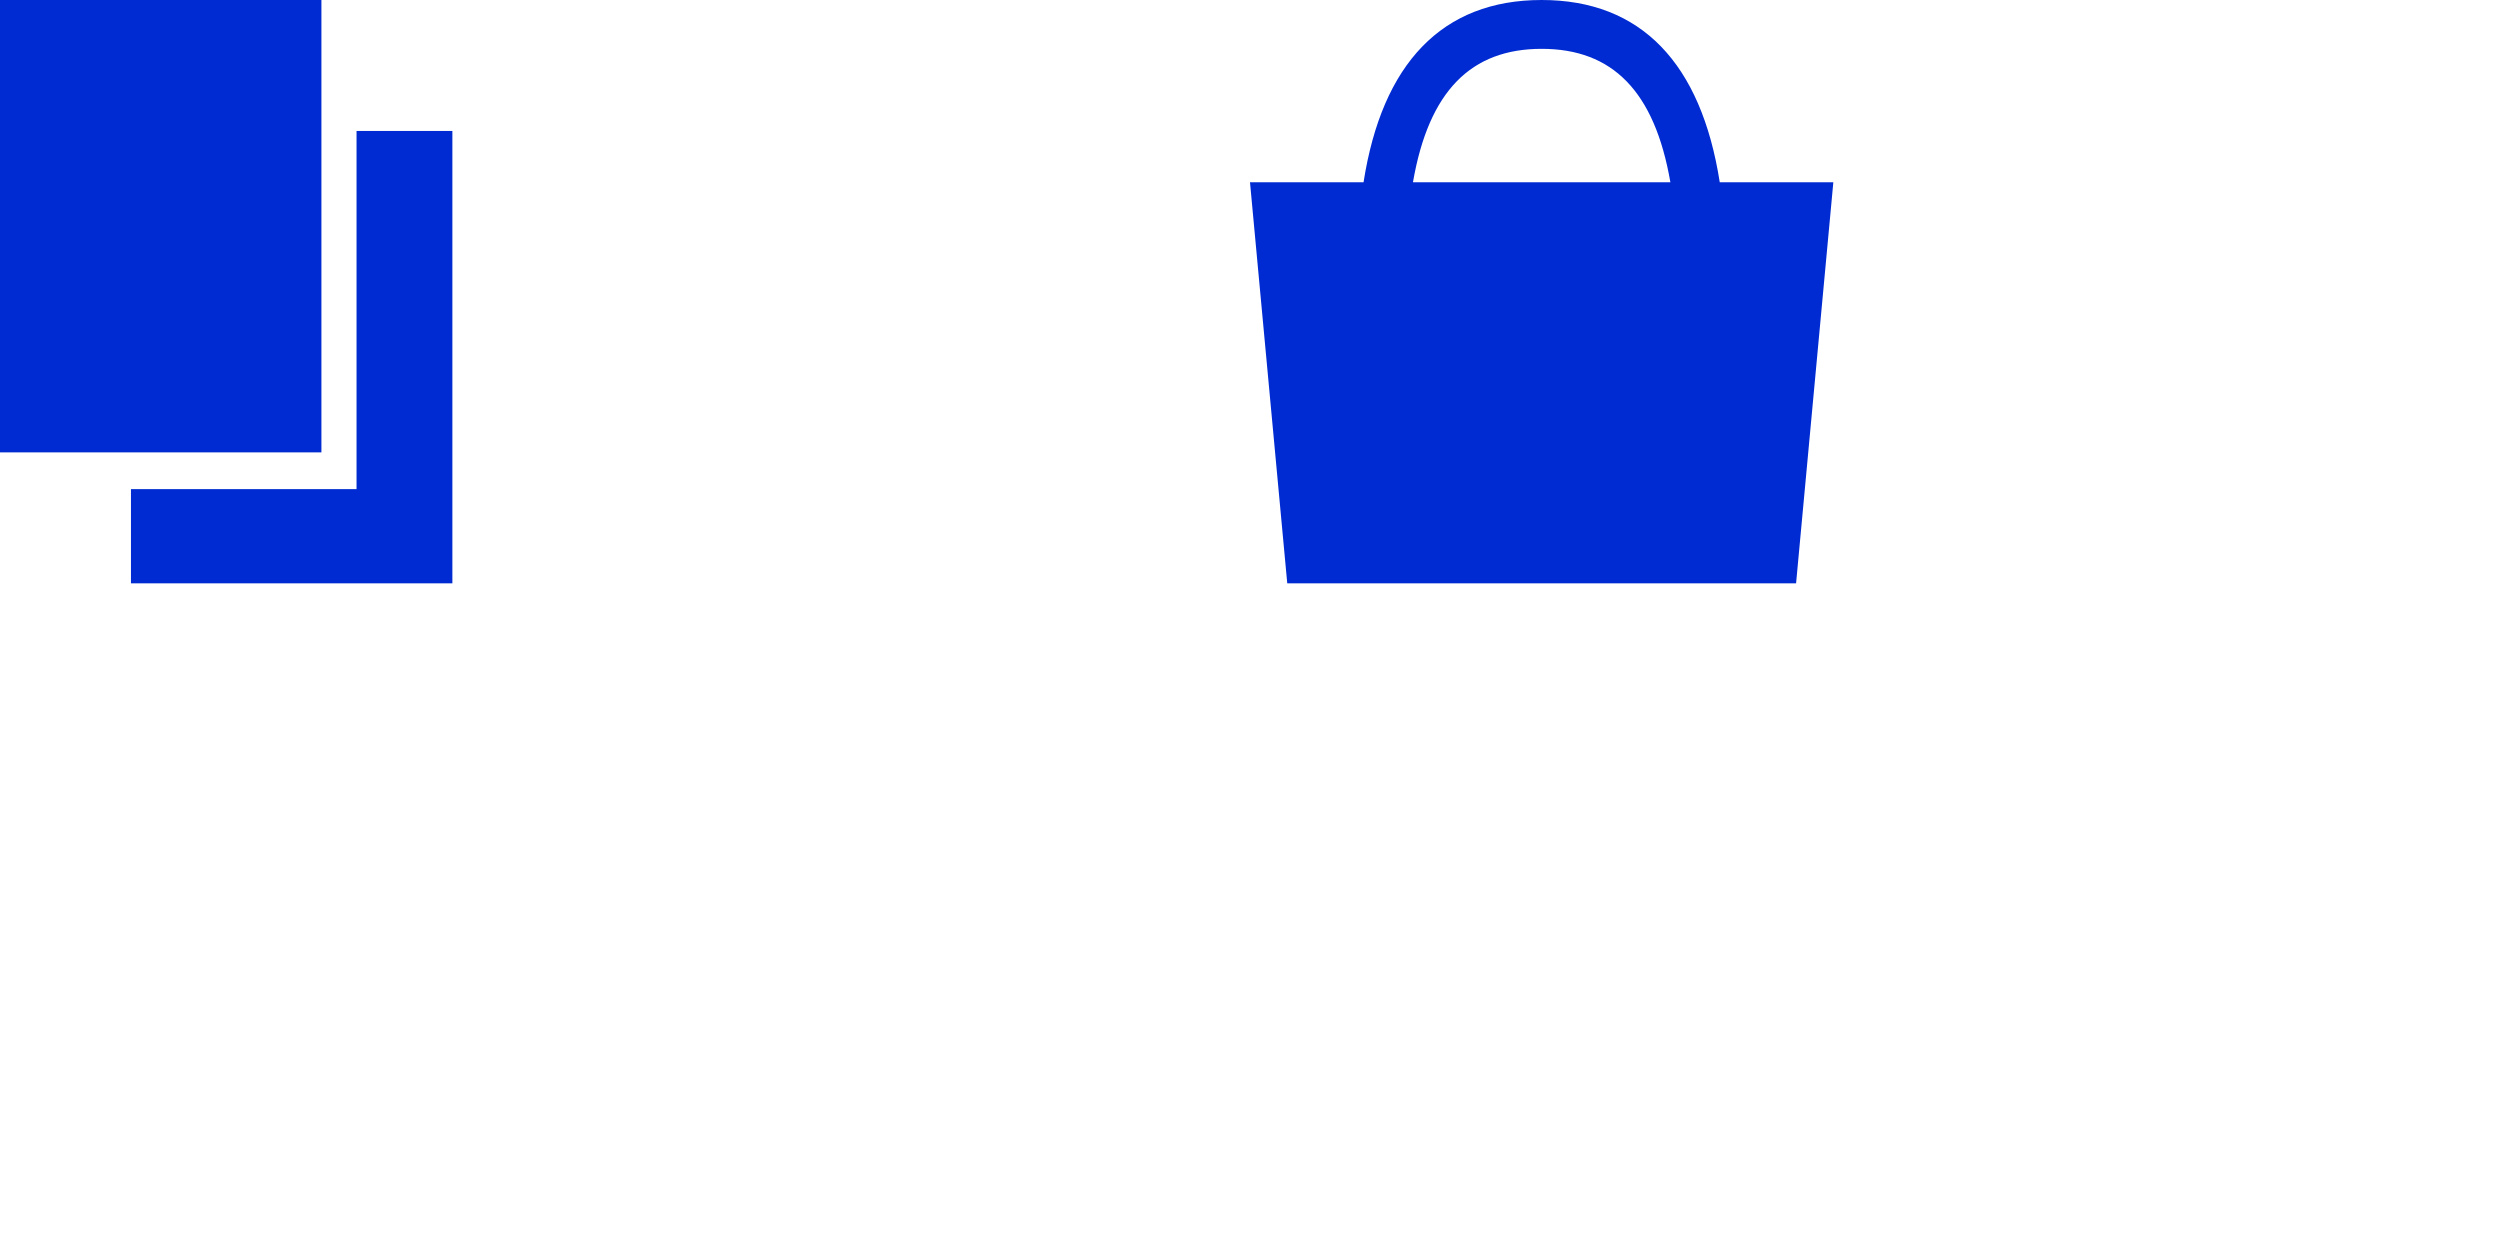 <?xml version="1.0" encoding="UTF-8"?>
<svg width="60px" height="30px" viewBox="0 0 60 30" version="1.1" xmlns="http://www.w3.org/2000/svg" xmlns:xlink="http://www.w3.org/1999/xlink">
    <title>ico_nav_active</title>
    <g id="ico_nav_active" stroke="none" stroke-width="1" fill="none" fill-rule="evenodd">
        <path d="M10.857,3.143 L10.857,14 L3.143,14 L3.143,11.739 L8.557,11.739 L8.557,3.143 L10.857,3.143 Z M7.714,0 L7.714,10.857 L0,10.857 L0,0 L7.714,0 Z" id="ico-cart" fill="#002BD2"></path>
        <path d="M37,0 C39.389,0 40.828,1.522 41.274,4.374 L44,4.375 L43.106,14 L30.894,14 L30,4.375 L32.725,4.375 C33.171,1.523 34.61,0 37,0 Z M37,1.172 C35.307,1.172 34.29,2.182 33.911,4.375 L40.089,4.374 C39.71,2.182 38.693,1.172 37,1.172 Z" id="ico-compare" fill="#002BD2"></path>
    </g>
</svg>